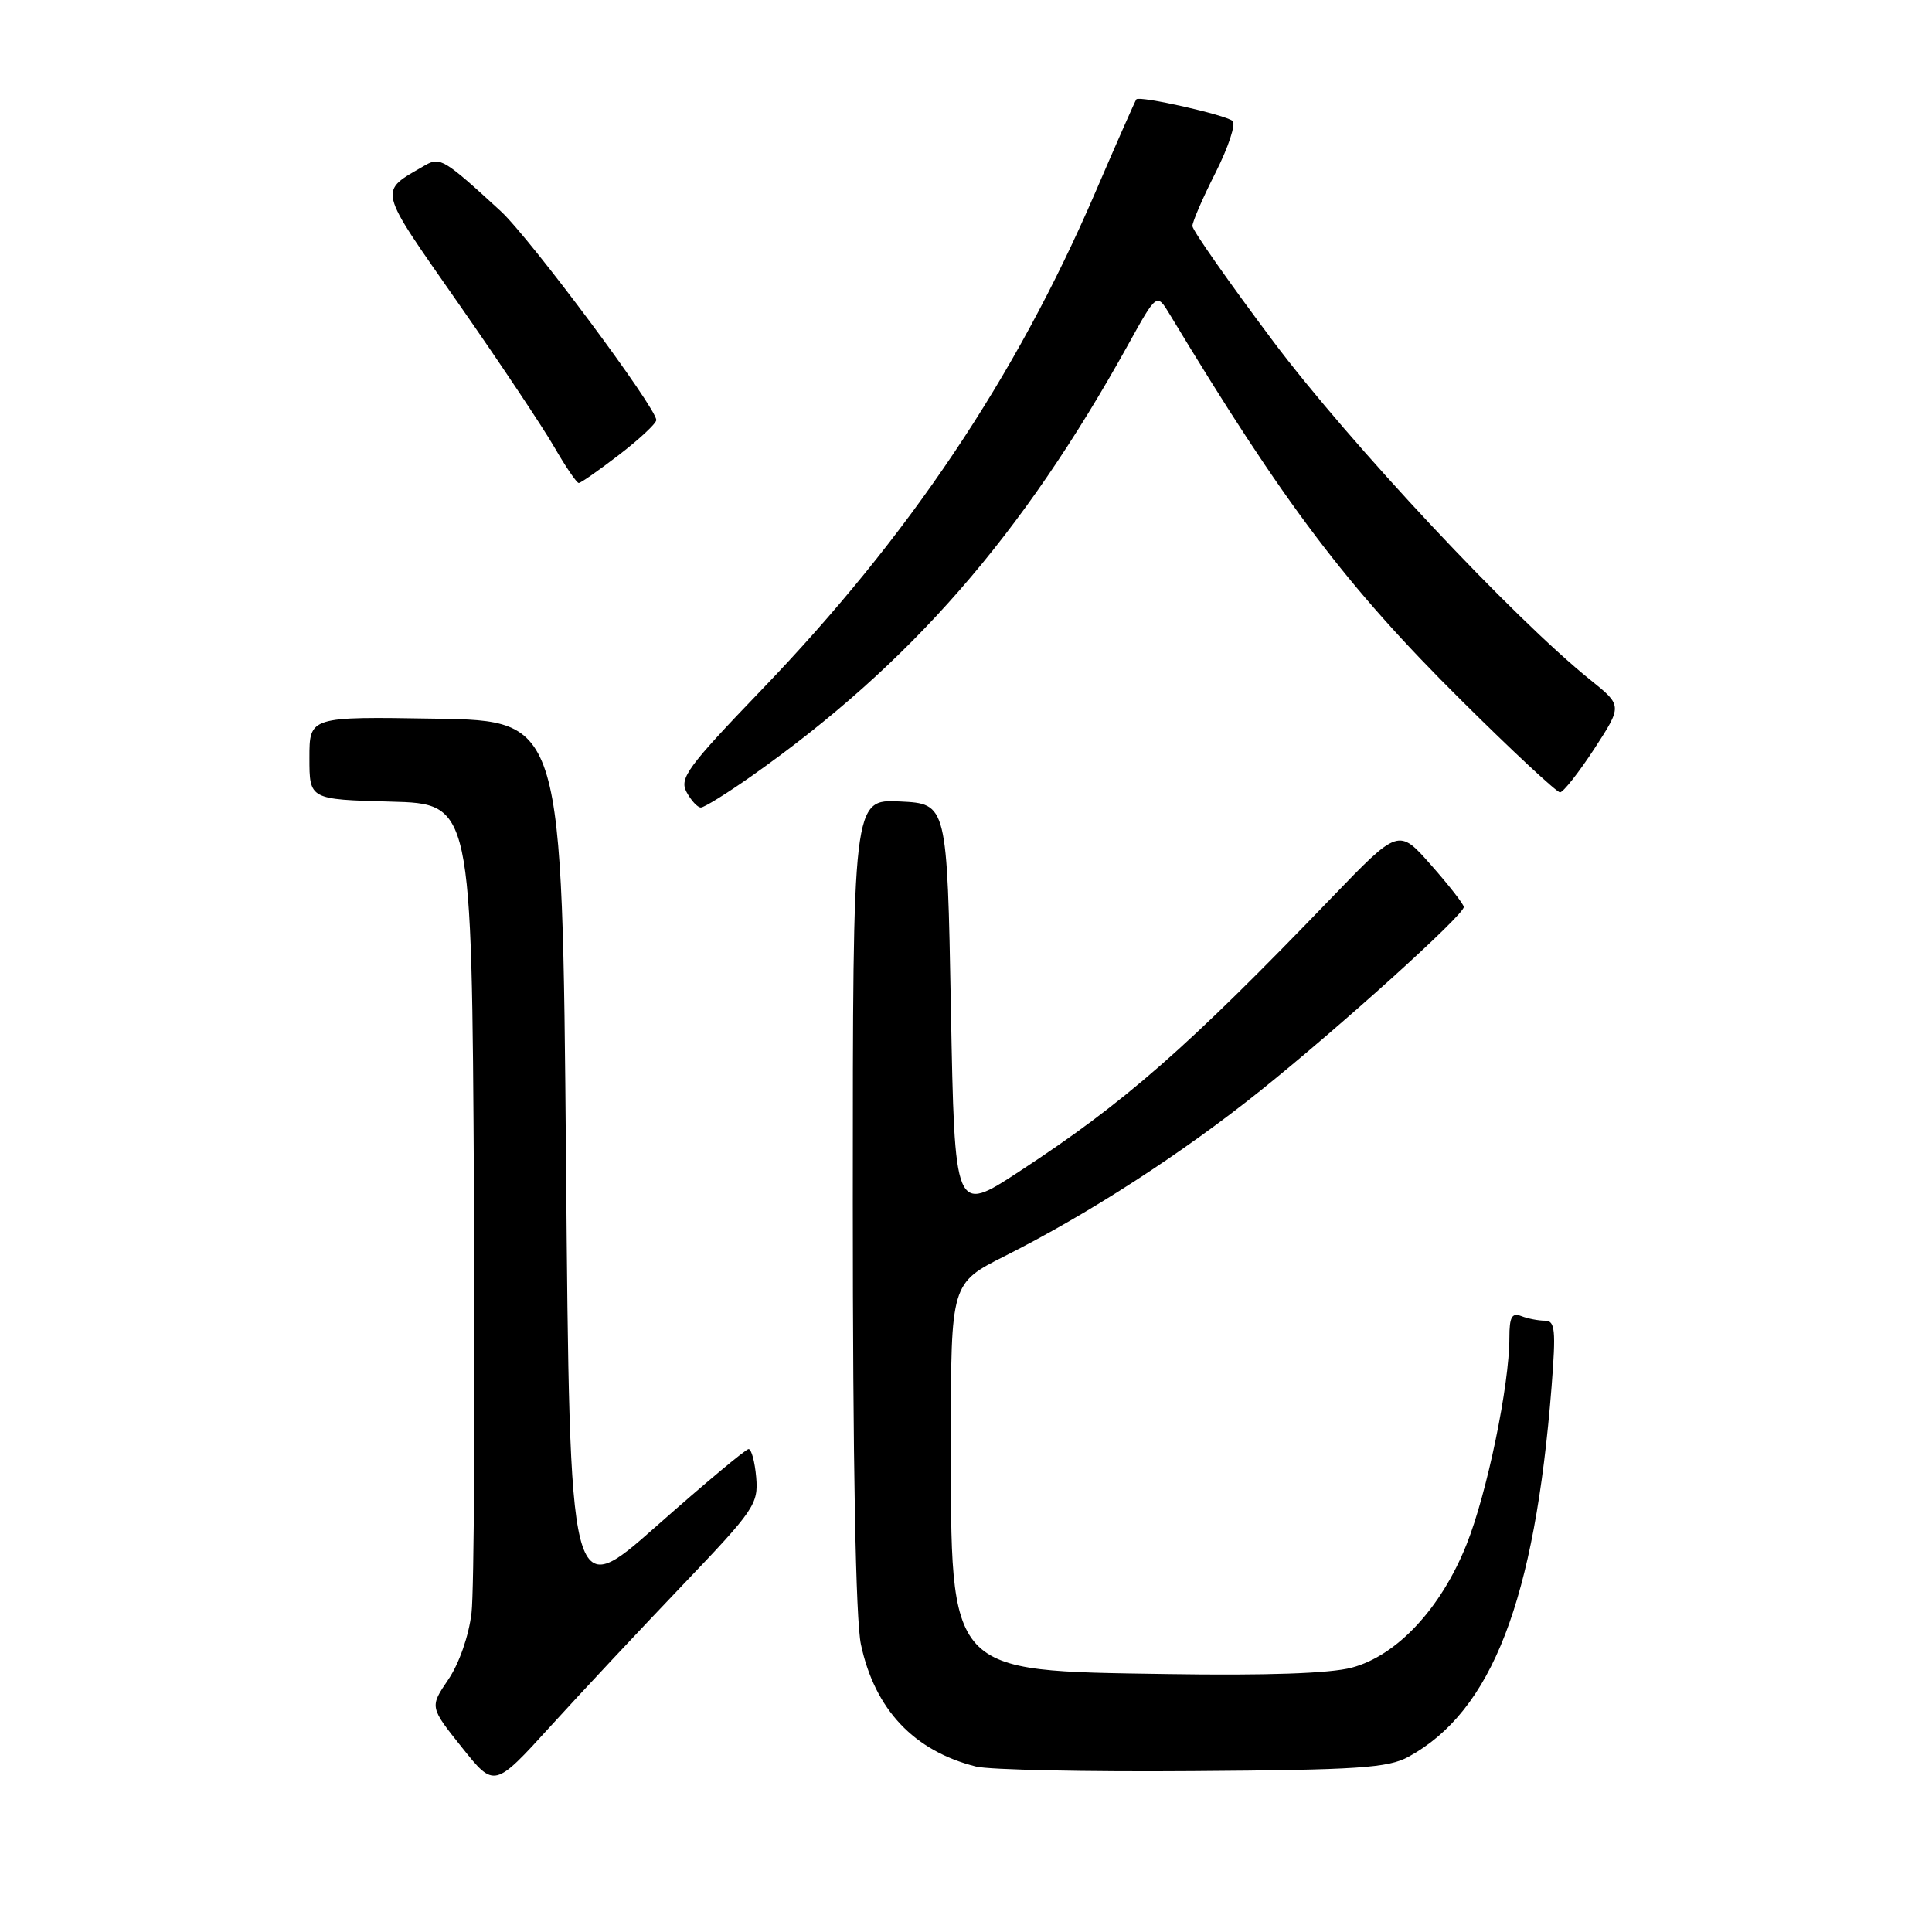<?xml version="1.0" encoding="UTF-8" standalone="no"?>
<!DOCTYPE svg PUBLIC "-//W3C//DTD SVG 1.1//EN" "http://www.w3.org/Graphics/SVG/1.1/DTD/svg11.dtd" >
<svg xmlns="http://www.w3.org/2000/svg" xmlns:xlink="http://www.w3.org/1999/xlink" version="1.1" viewBox="0 0 256 256">
 <g >
 <path fill="currentColor"
d=" M 90.48 210.00 C 99.95 200.09 100.50 199.29 100.20 195.75 C 100.02 193.69 99.57 192.01 99.19 192.01 C 98.81 192.02 93.33 196.60 87.00 202.20 C 75.50 212.38 75.50 212.38 75.00 153.94 C 74.50 95.50 74.50 95.50 57.75 95.23 C 41.00 94.95 41.00 94.95 41.00 100.44 C 41.00 105.93 41.00 105.93 51.75 106.22 C 62.50 106.50 62.50 106.50 62.80 157.50 C 62.96 185.55 62.82 210.84 62.48 213.71 C 62.12 216.76 60.84 220.43 59.40 222.55 C 56.93 226.19 56.93 226.19 61.22 231.56 C 65.50 236.92 65.50 236.92 72.97 228.71 C 77.08 224.19 84.96 215.78 90.48 210.00 Z  M 186.64 232.78 C 197.69 226.73 203.36 212.07 205.59 183.75 C 206.18 176.20 206.06 175.00 204.72 175.00 C 203.86 175.00 202.45 174.73 201.58 174.39 C 200.33 173.91 200.00 174.50 200.00 177.26 C 200.00 183.57 197.03 197.90 194.32 204.66 C 190.94 213.12 185.11 219.37 179.12 220.97 C 176.25 221.74 167.82 222.03 154.58 221.82 C 125.37 221.36 126.00 222.05 126.00 190.54 C 126.00 170.03 126.00 170.03 133.17 166.42 C 144.33 160.80 156.62 152.84 166.96 144.56 C 177.61 136.02 194.02 121.21 193.96 120.18 C 193.94 119.81 191.99 117.30 189.62 114.62 C 185.32 109.74 185.32 109.74 176.41 118.99 C 157.21 138.93 149.05 146.08 134.98 155.28 C 126.50 160.82 126.50 160.82 126.00 133.66 C 125.50 106.50 125.50 106.50 119.25 106.20 C 113.00 105.90 113.00 105.90 113.00 159.40 C 113.00 193.78 113.38 214.69 114.08 217.91 C 115.92 226.52 121.11 232.02 129.34 234.08 C 131.08 234.51 143.97 234.79 158.00 234.68 C 179.98 234.53 183.93 234.26 186.64 232.78 Z  M 99.59 102.83 C 120.65 87.97 135.44 71.01 149.49 45.66 C 153.28 38.81 153.28 38.81 155.00 41.66 C 170.14 66.75 178.40 77.68 193.58 92.75 C 200.36 99.49 206.27 104.99 206.71 104.99 C 207.14 104.98 209.18 102.39 211.24 99.24 C 214.97 93.50 214.97 93.50 210.74 90.10 C 200.54 81.91 178.83 58.73 168.70 45.22 C 162.82 37.37 158.00 30.50 158.00 29.95 C 158.00 29.39 159.38 26.20 161.08 22.85 C 162.77 19.50 163.78 16.43 163.33 16.03 C 162.38 15.21 150.99 12.65 150.57 13.16 C 150.42 13.35 147.97 18.90 145.13 25.50 C 134.57 50.04 120.43 71.11 100.91 91.41 C 91.09 101.63 90.00 103.12 90.97 104.95 C 91.58 106.08 92.43 107.00 92.87 107.00 C 93.31 107.00 96.34 105.12 99.59 102.83 Z  M 82.05 60.25 C 84.73 58.19 86.93 56.13 86.96 55.67 C 87.04 54.13 70.22 31.54 66.34 27.97 C 58.87 21.10 58.31 20.76 56.33 21.90 C 50.09 25.52 49.88 24.63 60.74 40.20 C 66.22 48.06 71.95 56.64 73.45 59.25 C 74.96 61.86 76.41 64.00 76.69 64.00 C 76.96 64.00 79.37 62.31 82.05 60.25 Z "/>
</g>
</svg>